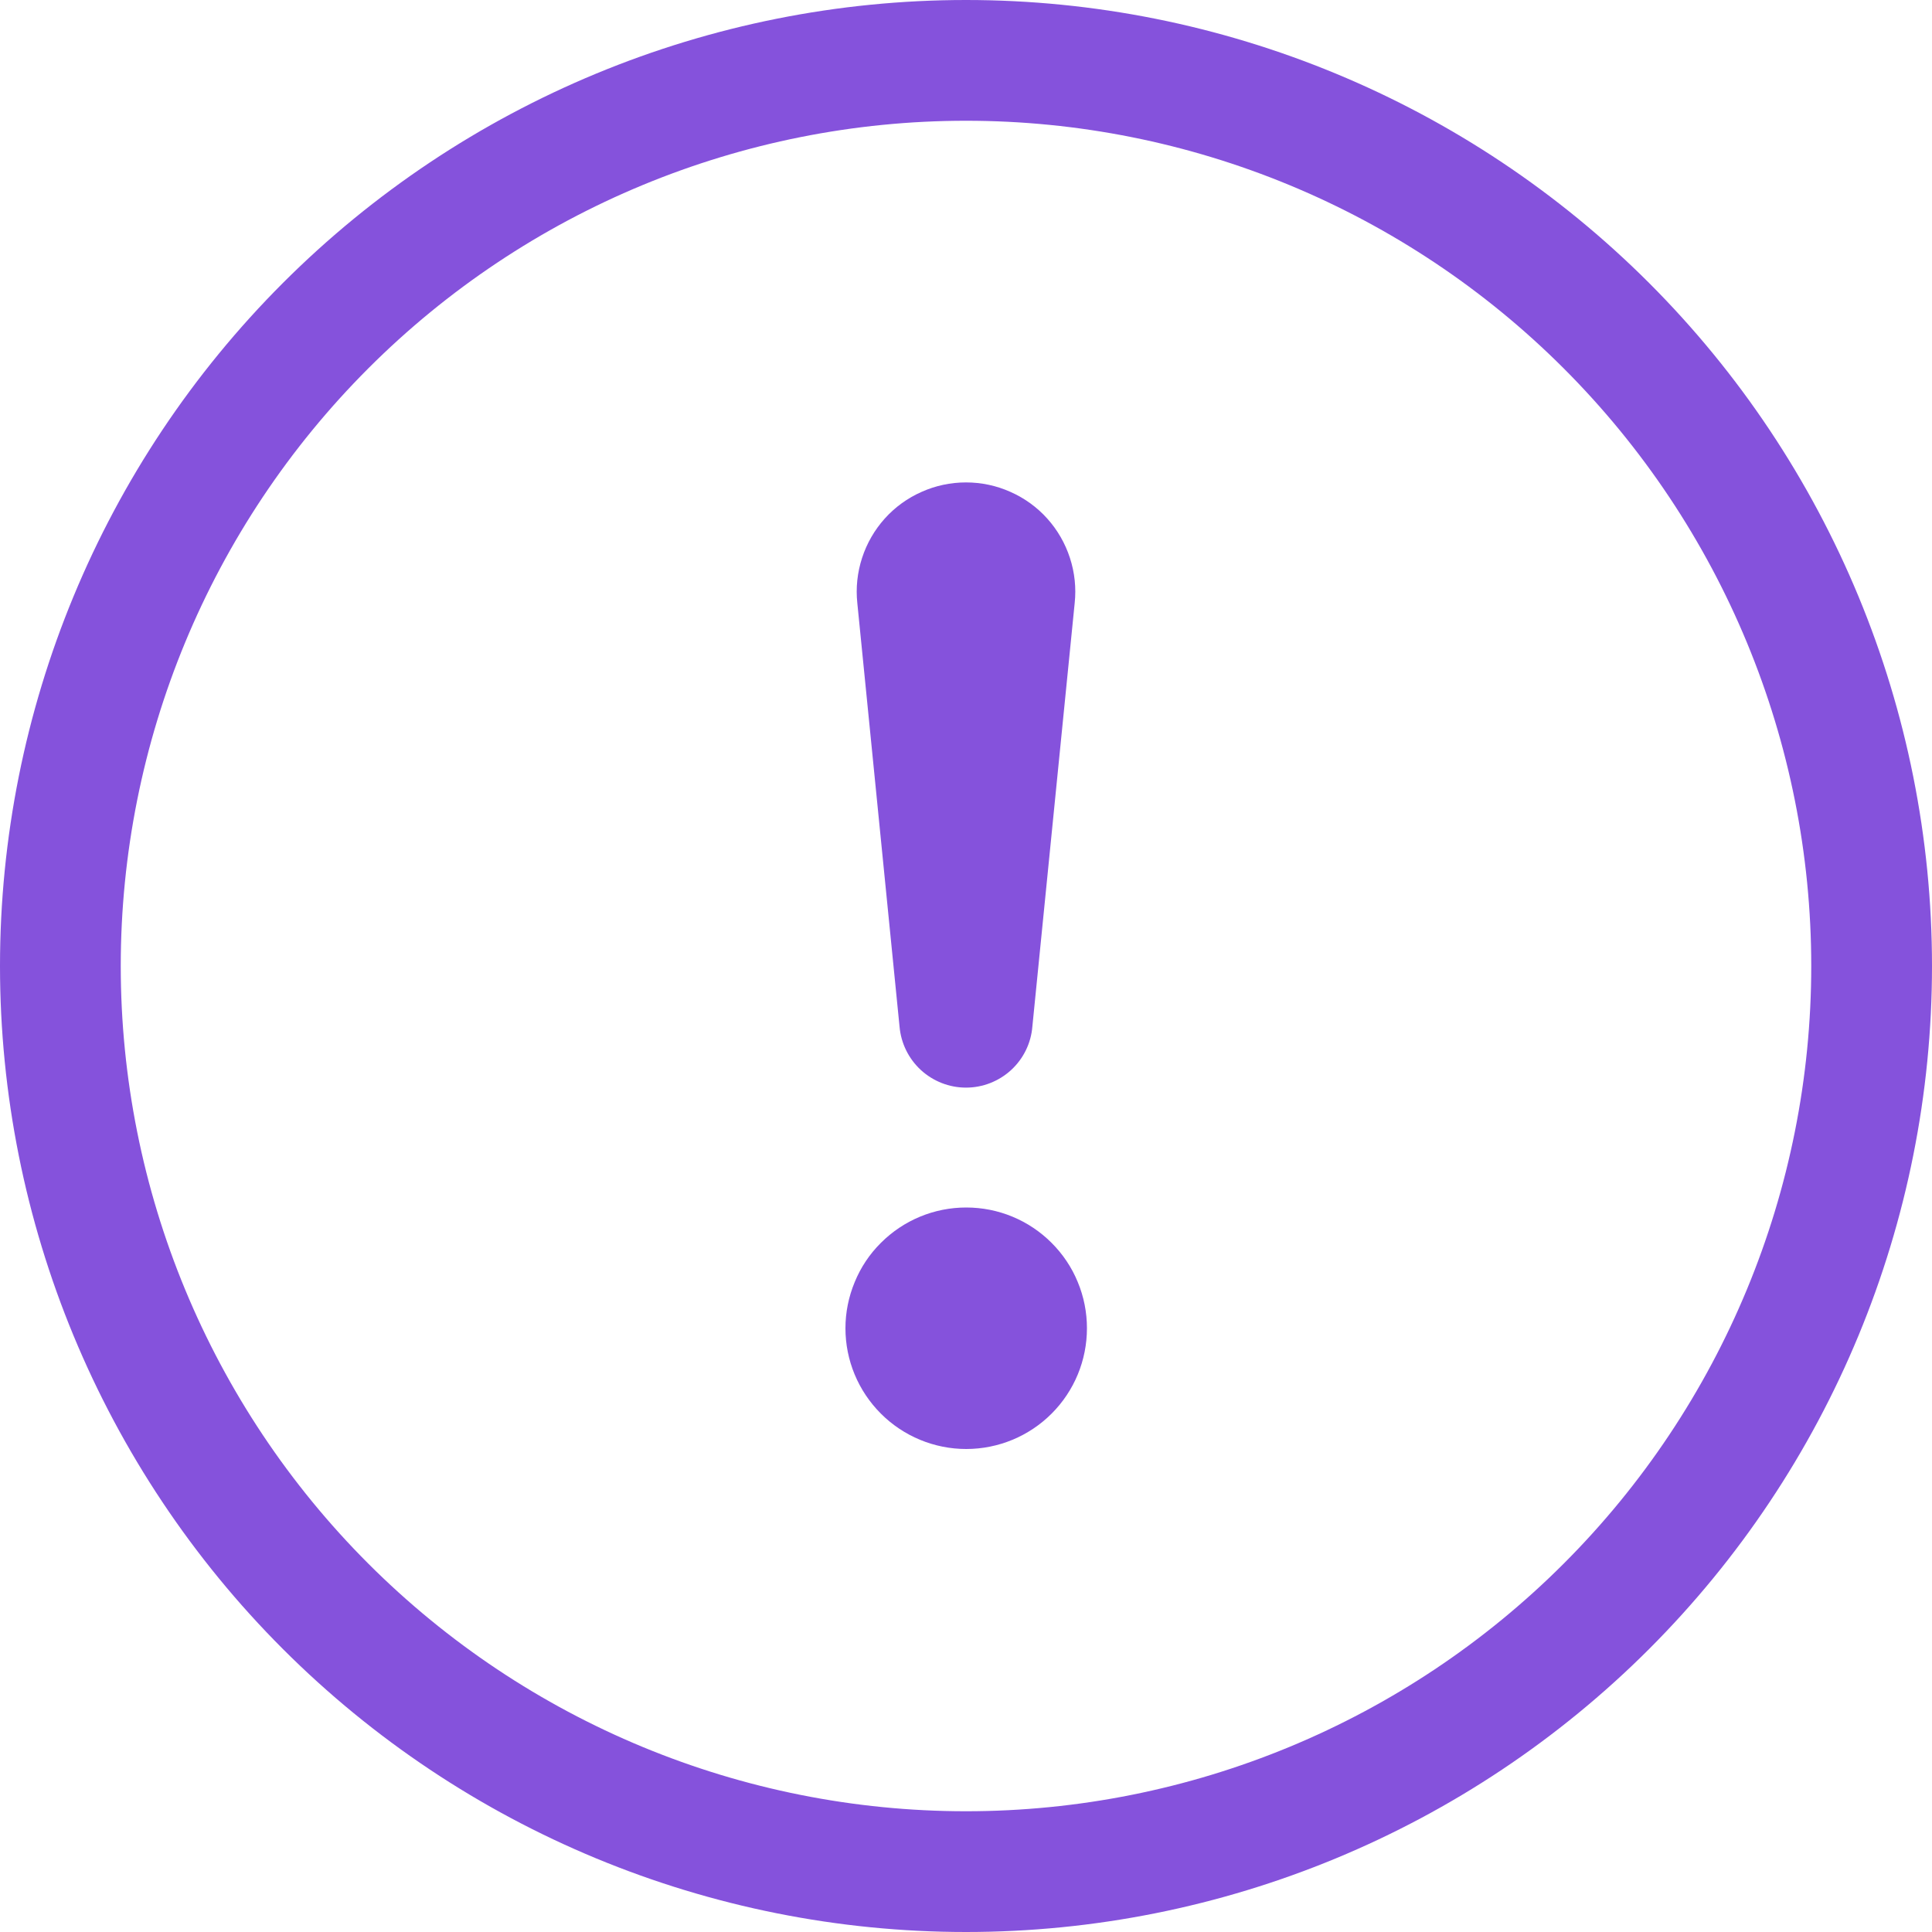 <svg width="20" height="20" viewBox="0 0 20 20" fill="none" xmlns="http://www.w3.org/2000/svg">
<g clip-path="url(#clip0_104_155)">
<path d="M10 18.75C7.679 18.75 5.454 17.828 3.813 16.187C2.172 14.546 1.25 12.321 1.25 10C1.25 7.679 2.172 5.454 3.813 3.813C5.454 2.172 7.679 1.25 10 1.25C12.321 1.25 14.546 2.172 16.187 3.813C17.828 5.454 18.75 7.679 18.75 10C18.75 12.321 17.828 14.546 16.187 16.187C14.546 17.828 12.321 18.75 10 18.75ZM10 20C12.652 20 15.196 18.946 17.071 17.071C18.946 15.196 20 12.652 20 10C20 7.348 18.946 4.804 17.071 2.929C15.196 1.054 12.652 0 10 0C7.348 0 4.804 1.054 2.929 2.929C1.054 4.804 0 7.348 0 10C0 12.652 1.054 15.196 2.929 17.071C4.804 18.946 7.348 20 10 20Z" fill="#8552DC"/>
<path d="M8.752 13.75C8.752 13.586 8.785 13.423 8.848 13.272C8.91 13.12 9.002 12.982 9.119 12.866C9.235 12.75 9.372 12.658 9.524 12.595C9.676 12.532 9.838 12.5 10.002 12.5C10.167 12.5 10.329 12.532 10.481 12.595C10.633 12.658 10.77 12.75 10.886 12.866C11.002 12.982 11.095 13.12 11.157 13.272C11.22 13.423 11.252 13.586 11.252 13.75C11.252 14.082 11.121 14.399 10.886 14.634C10.652 14.868 10.334 15 10.002 15C9.671 15 9.353 14.868 9.119 14.634C8.884 14.399 8.752 14.082 8.752 13.75ZM8.875 6.244C8.858 6.086 8.875 5.927 8.924 5.776C8.973 5.625 9.053 5.486 9.159 5.368C9.265 5.25 9.395 5.156 9.54 5.092C9.685 5.027 9.841 4.994 10 4.994C10.159 4.994 10.315 5.027 10.46 5.092C10.605 5.156 10.735 5.25 10.841 5.368C10.947 5.486 11.027 5.625 11.076 5.776C11.125 5.927 11.142 6.086 11.125 6.244L10.687 10.627C10.673 10.8 10.594 10.96 10.467 11.077C10.339 11.194 10.173 11.259 10 11.259C9.827 11.259 9.661 11.194 9.533 11.077C9.406 10.96 9.327 10.8 9.312 10.627L8.875 6.244Z" fill="#8552DC"/>
</g>
<defs>
<clipPath id="clip0_104_155">
<rect width="20" height="20" fill="white"/>
</clipPath>
</defs>
</svg>
